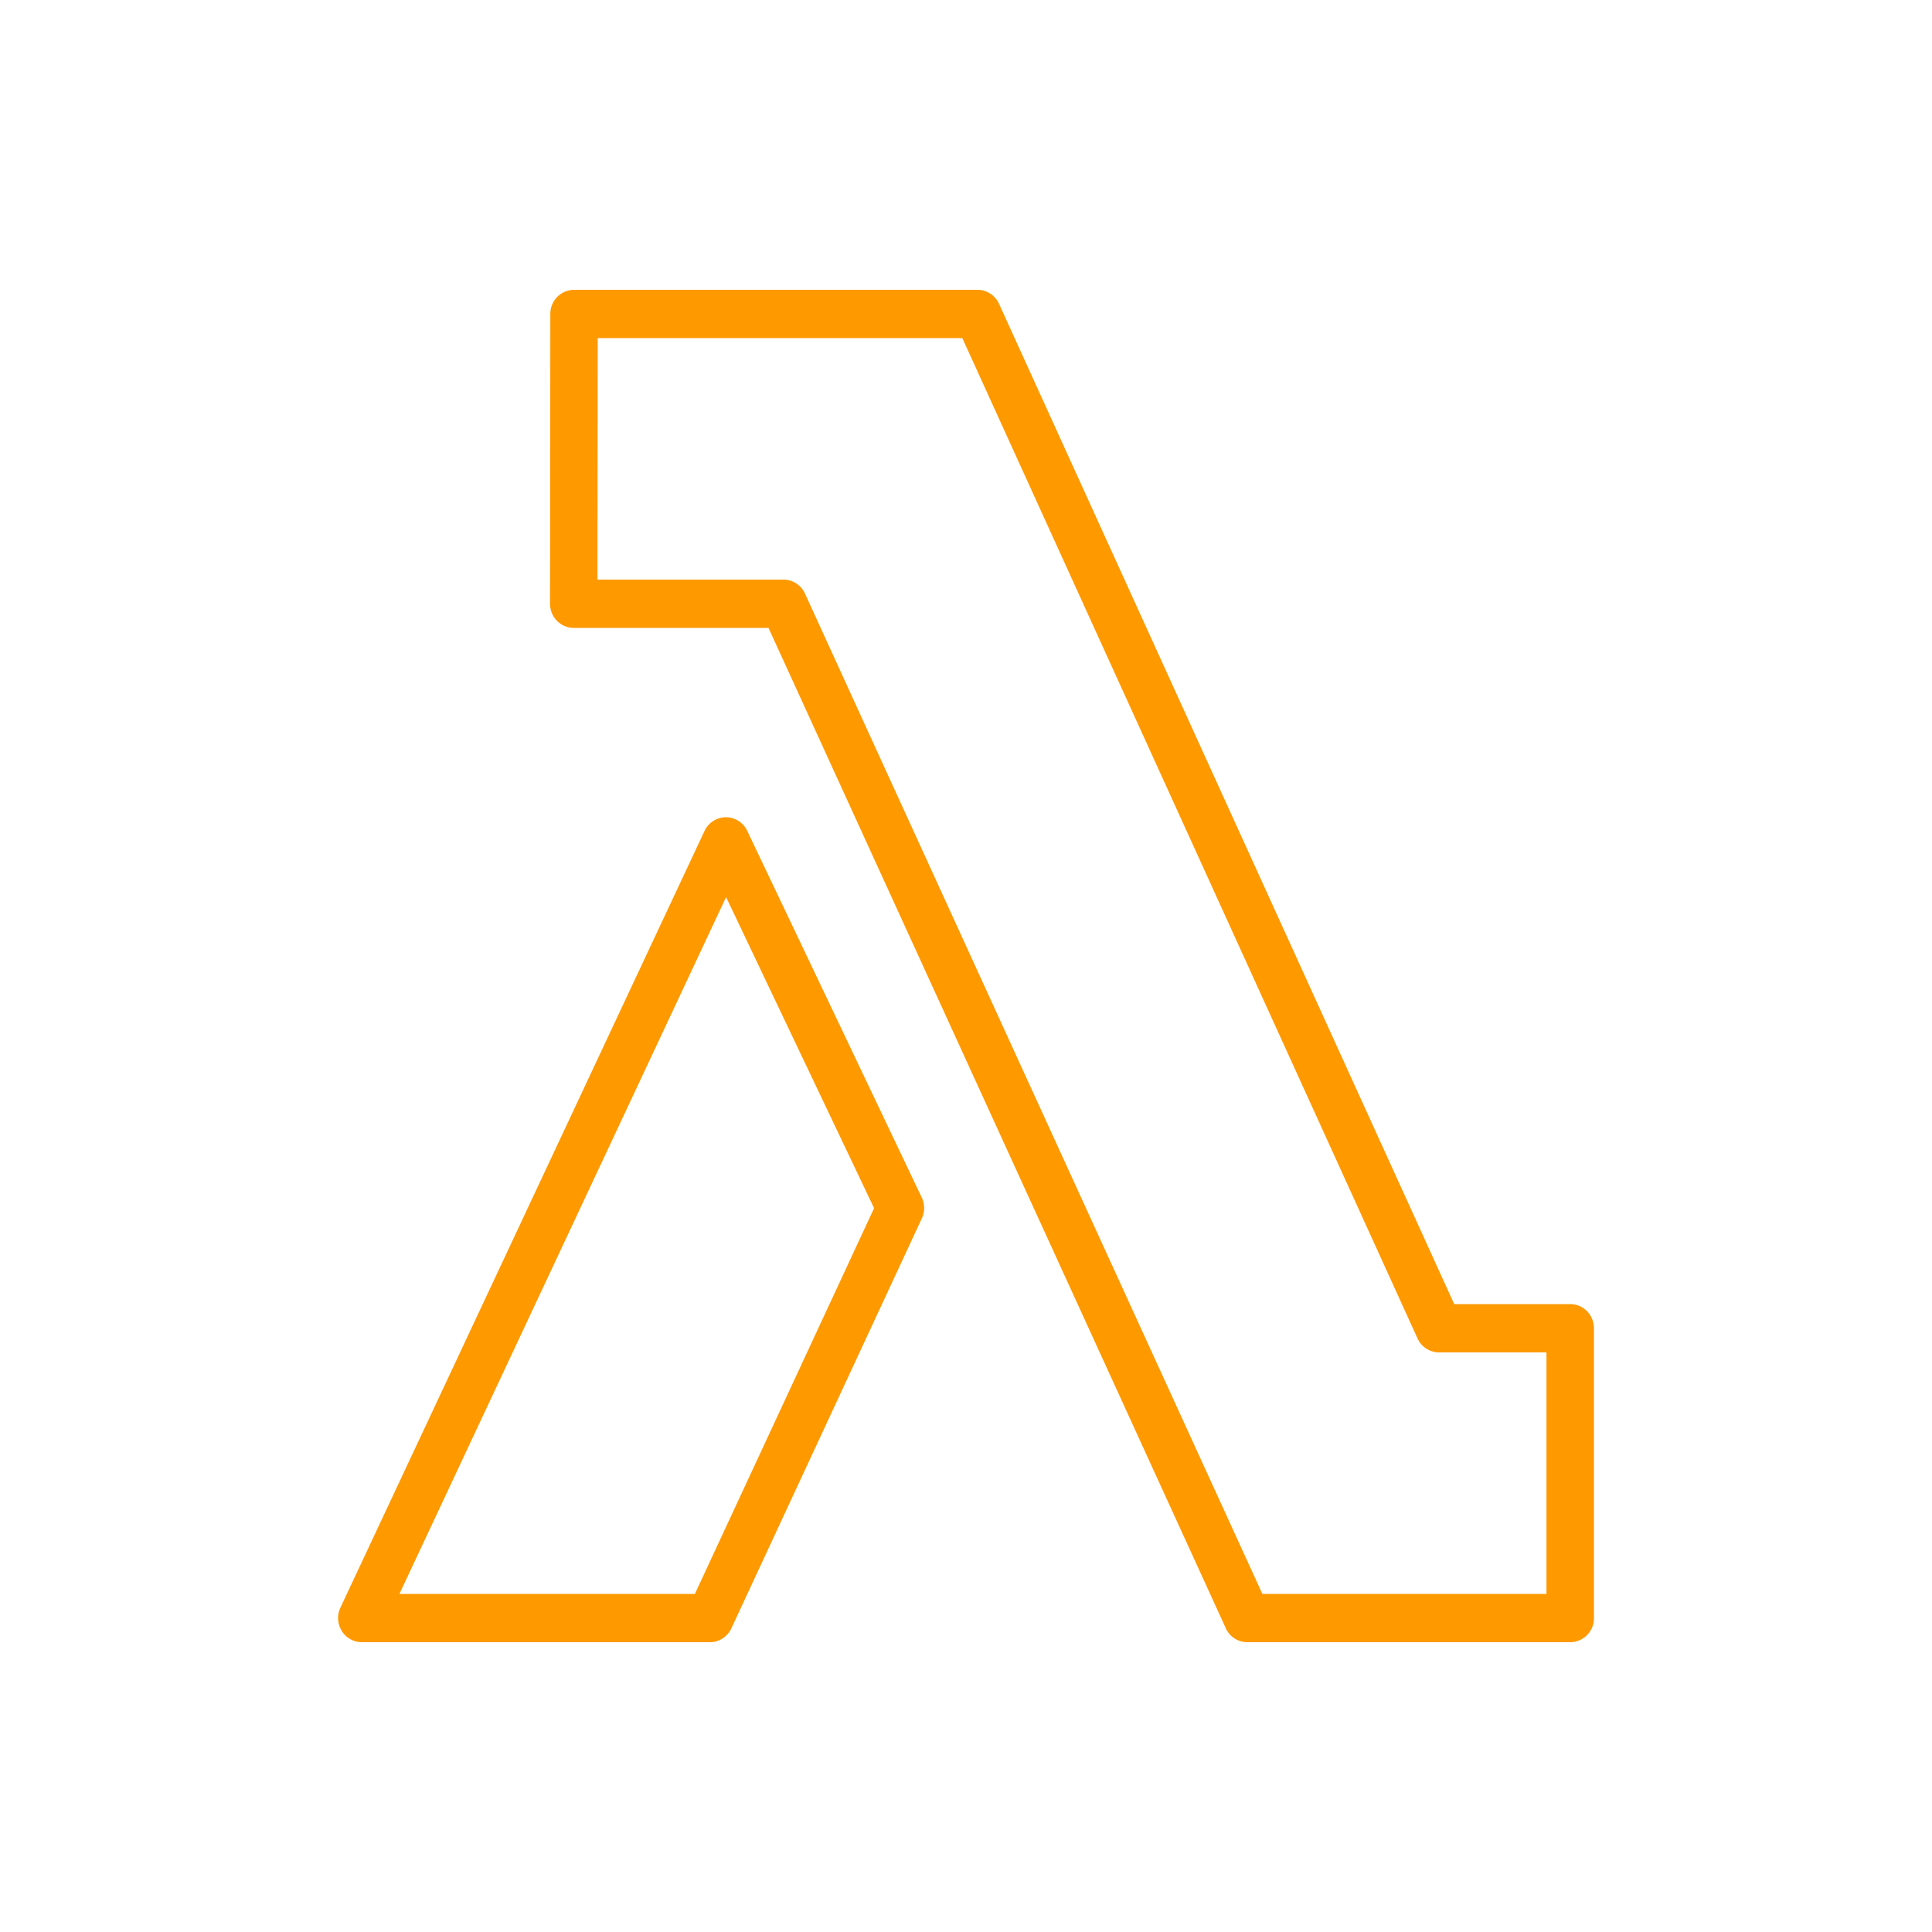 <!-- <svg width="2065" height="2500" viewBox="0 0 256 310" xmlns="http://www.w3.org/2000/svg" preserveAspectRatio="xMidYMid"><path d="M0 245.262l16.322 8.161L19 248.668V59.333l-2.678-3.494L0 64v181.262" fill="#9D5025"/><path d="M47.678 63.57l-31.356-7.731v197.584l31.356-7.302V63.57" fill="#F68536"/><path d="M143.893 78.604l22.335-11.597 74.309 28.778-19.758 2.577-76.886-19.758" fill="#6B3A19"/><path d="M144.752 230.658l21.906 11.597 74.308-28.778-19.758-2.578-76.456 19.759" fill="#FBBF93"/><path d="M150.336 198.872l39.087 5.155 2.244-4.027v-90l-2.244-4.765-39.087 5.154v88.483M35.651 45.96l24.054-12.027L62.333 39v231l-2.628 5.329-24.054-12.027V45.96" fill="#9D5025"/><path d="M108.671 259.007l-48.966 15.892V33.933l48.966 15.893v209.181" fill="#F68536"/><path d="M89.772 289.933L128 309.262l4-4.595v-299L128 0 89.772 19.329v270.604M219.919 98.362l19.759-2.577 1.697 2.465V211l-1.697 2.906-19.759-2.577V98.362" fill="#9D5025"/><path d="M189.423 105.235v99.221l40.805-49.825-40.805-49.396" fill="#F68536"/><path d="M239.678 55.839L128 0v309.262l128-64V64l-16.322-8.161zm0 158.217l-73.45 21.936V73.27l73.45 21.936v118.85z" fill="#F68536"/></svg> -->
<!-- <svg class="w-6 h-6" height="48" width="48" xmlns="http://www.w3.org/2000/svg"><path d="M24 44C12.972 44 4 35.028 4 24S12.972 4 24 4s20 8.972 20 20-8.972 20-20 20zm0-42C11.869 2 2 11.869 2 24s9.869 22 22 22 22-9.869 22-22S36.131 2 24 2zm-6.769 33.25h-5.355l6.345-13.291 2.681 5.533-3.671 7.758zm1.883-16.035a1.001 1.001 0 00-.9-.564h-.003a.998.998 0 00-.899.57L9.389 35.819a.998.998 0 00.902 1.431h7.573c.387 0 .739-.223.905-.572l4.146-8.763a1.002 1.002 0 00-.004-.864l-3.797-7.836zM36.125 35.25h-5.452l-9.912-21.297a1.001 1.001 0 00-.907-.578h-3.603l.004-4.125h7.22l9.864 21.295a1 1 0 00.907.58h1.879v4.125zm1-6.125h-2.24L25.021 7.83a1.003 1.003 0 00-.908-.58h-8.857a1 1 0 00-1 .999l-.006 6.125a1 1 0 001 1.001h3.967l9.912 21.297a1 1 0 00.906.578h7.09a1 1 0 001-1v-6.125a1 1 0 00-1-1z" fill="#D45B07" fill-rule="evenodd"></path></svg> -->
<svg class="w-6 h-6" height="40" width="40"
    xmlns="http://www.w3.org/2000/svg">
    <defs>
        <!-- <linearGradient x1="0%" y1="100%" x2="100%" y2="0%" id="Arch_AWS-Lambda_32_svg__a">
            <stop stop-color="#C8511B" offset="0%"></stop>
            <stop stop-color="#F90" offset="100%"></stop>
        </linearGradient> -->
    </defs>
    <g fill="none" fill-rule="evenodd">
        <path d="M0 0h40v40H0z" fill="url(#Arch_AWS-Lambda_32_svg__a)"></path>
        <path d="M14.386 33H8.27l6.763-14.426 3.064 6.44L14.387 33zm1.085-15.798a.49.49 0 00-.442-.282h-.002a.493.493 0 00-.441.285l-7.538 16.08a.507.507 0 00.028.482c.09.145.247.233.415.233h7.206c.19 0 .363-.111.445-.286l3.944-8.489a.508.508 0 00-.002-.432l-3.613-7.591zM32.018 33h-5.882l-9.47-20.711a.491.491 0 00-.444-.289H12.37l.005-5h7.549l9.424 20.71c.08.177.256.29.446.29h2.224v5zm.49-6h-2.4L20.684 6.29a.492.492 0 00-.446-.29h-8.353a.496.496 0 00-.491.5l-.006 6c0 .132.052.259.144.354a.488.488 0 00.347.146h4.032l9.468 20.711c.08.176.254.289.445.289h6.686a.495.495 0 00.491-.5v-6c0-.276-.219-.5-.491-.5z" fill="#F90"></path>
    </g>
</svg>